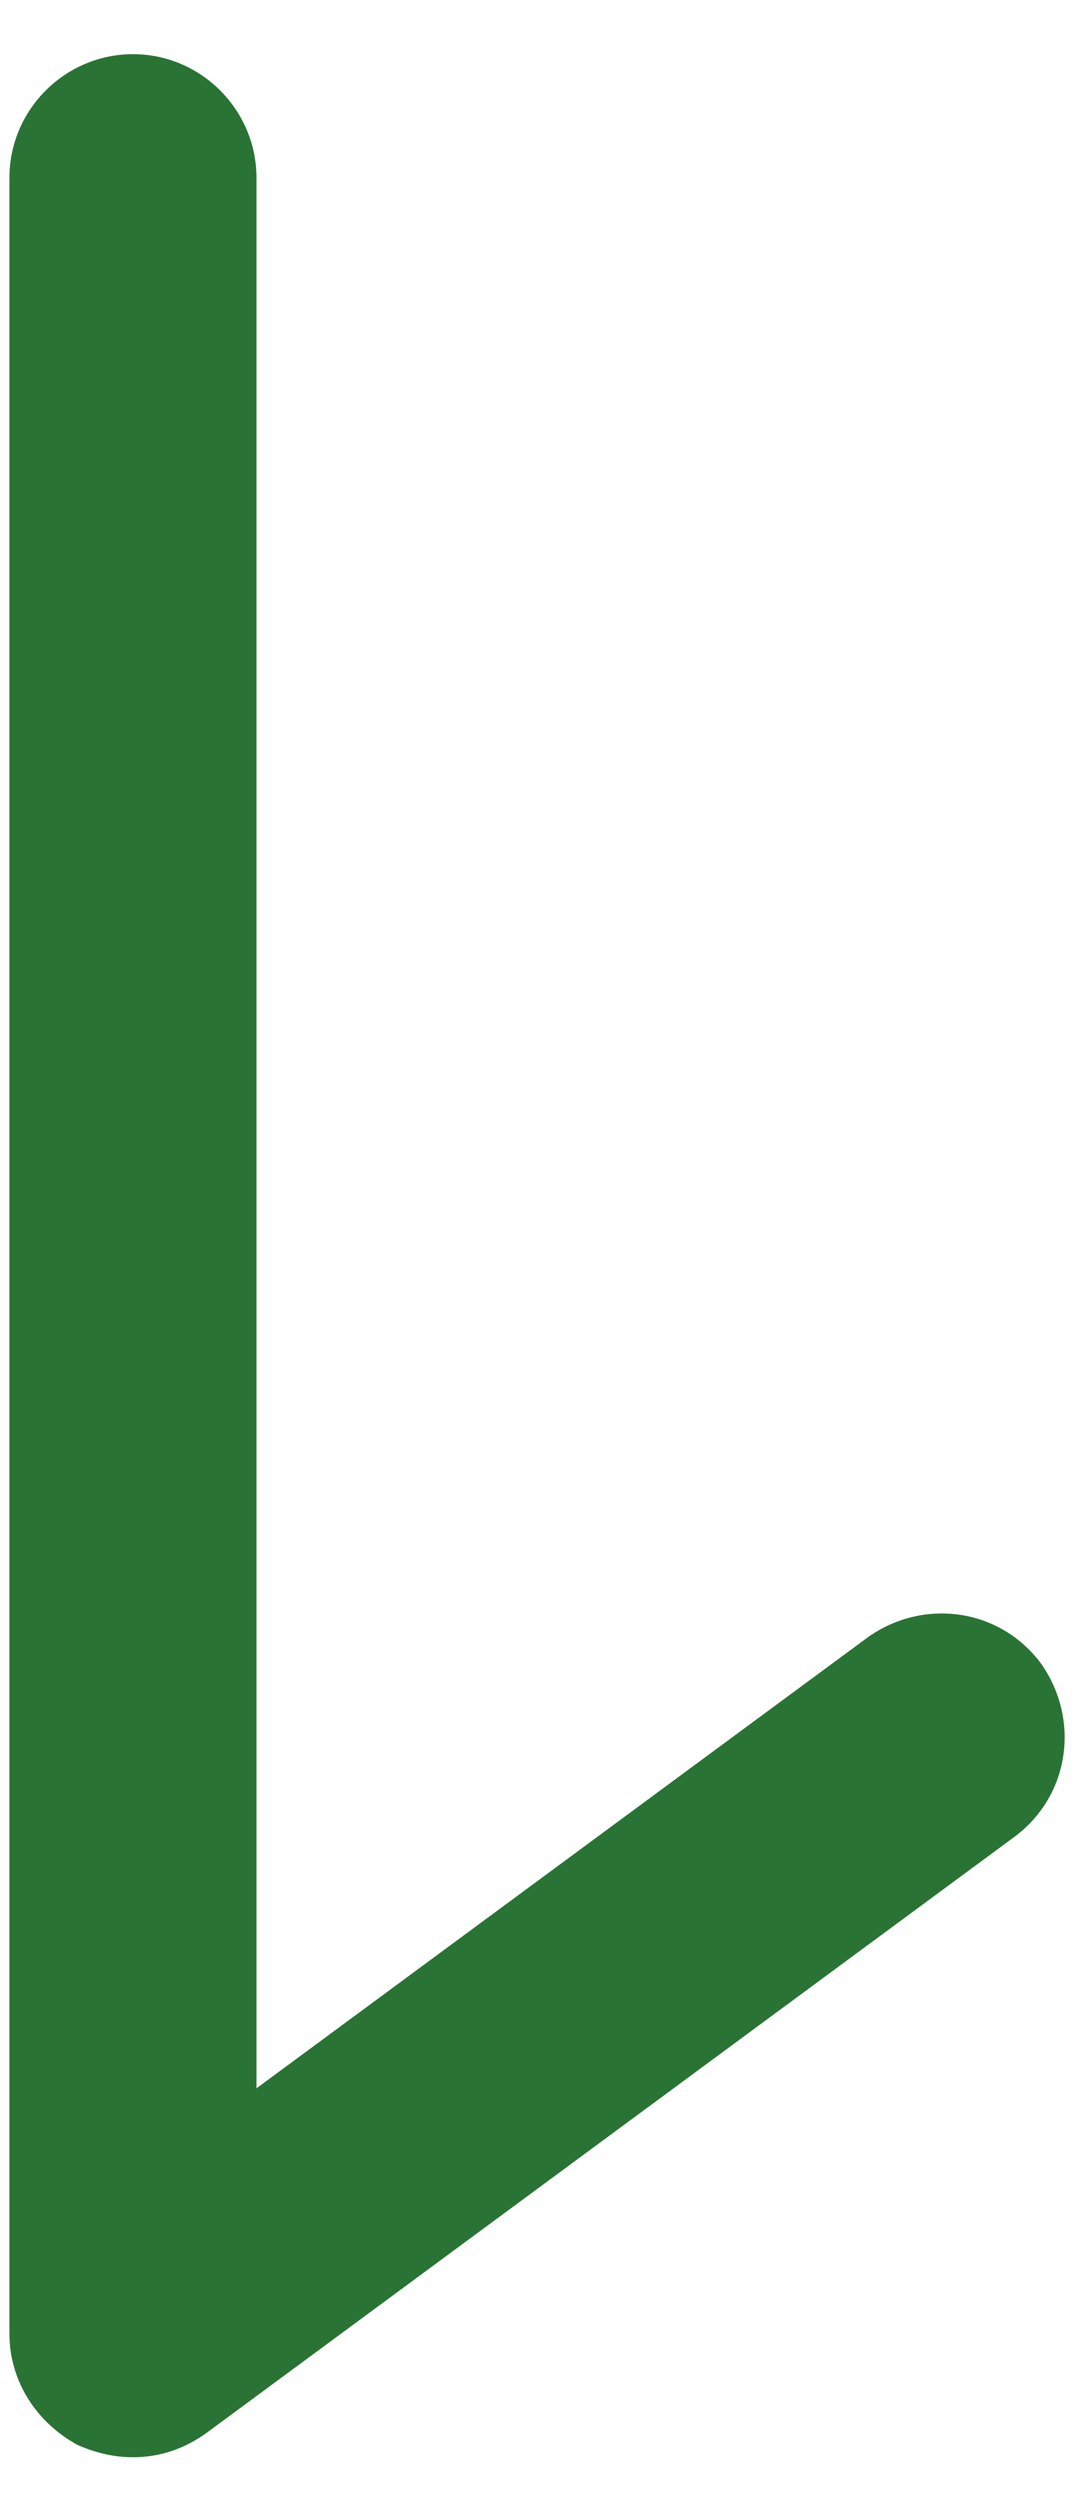 <svg width="17" height="39" viewBox="0 0 17 39" fill="none" xmlns="http://www.w3.org/2000/svg">
    <path
            d="M2.076 0.845C1.015 0.845 0.147 1.713 0.147 2.774V36.402C0.147 37.141 0.564 37.784 1.208 38.138C1.497 38.266 1.786 38.331 2.076 38.331C2.493 38.331 2.879 38.202 3.233 37.945L15.835 28.654C16.703 28.011 16.864 26.822 16.253 25.953C15.61 25.085 14.421 24.925 13.553 25.536L4.004 32.576V2.774C4.004 1.713 3.136 0.845 2.076 0.845Z"
            fill="#297334"
    />
</svg>
